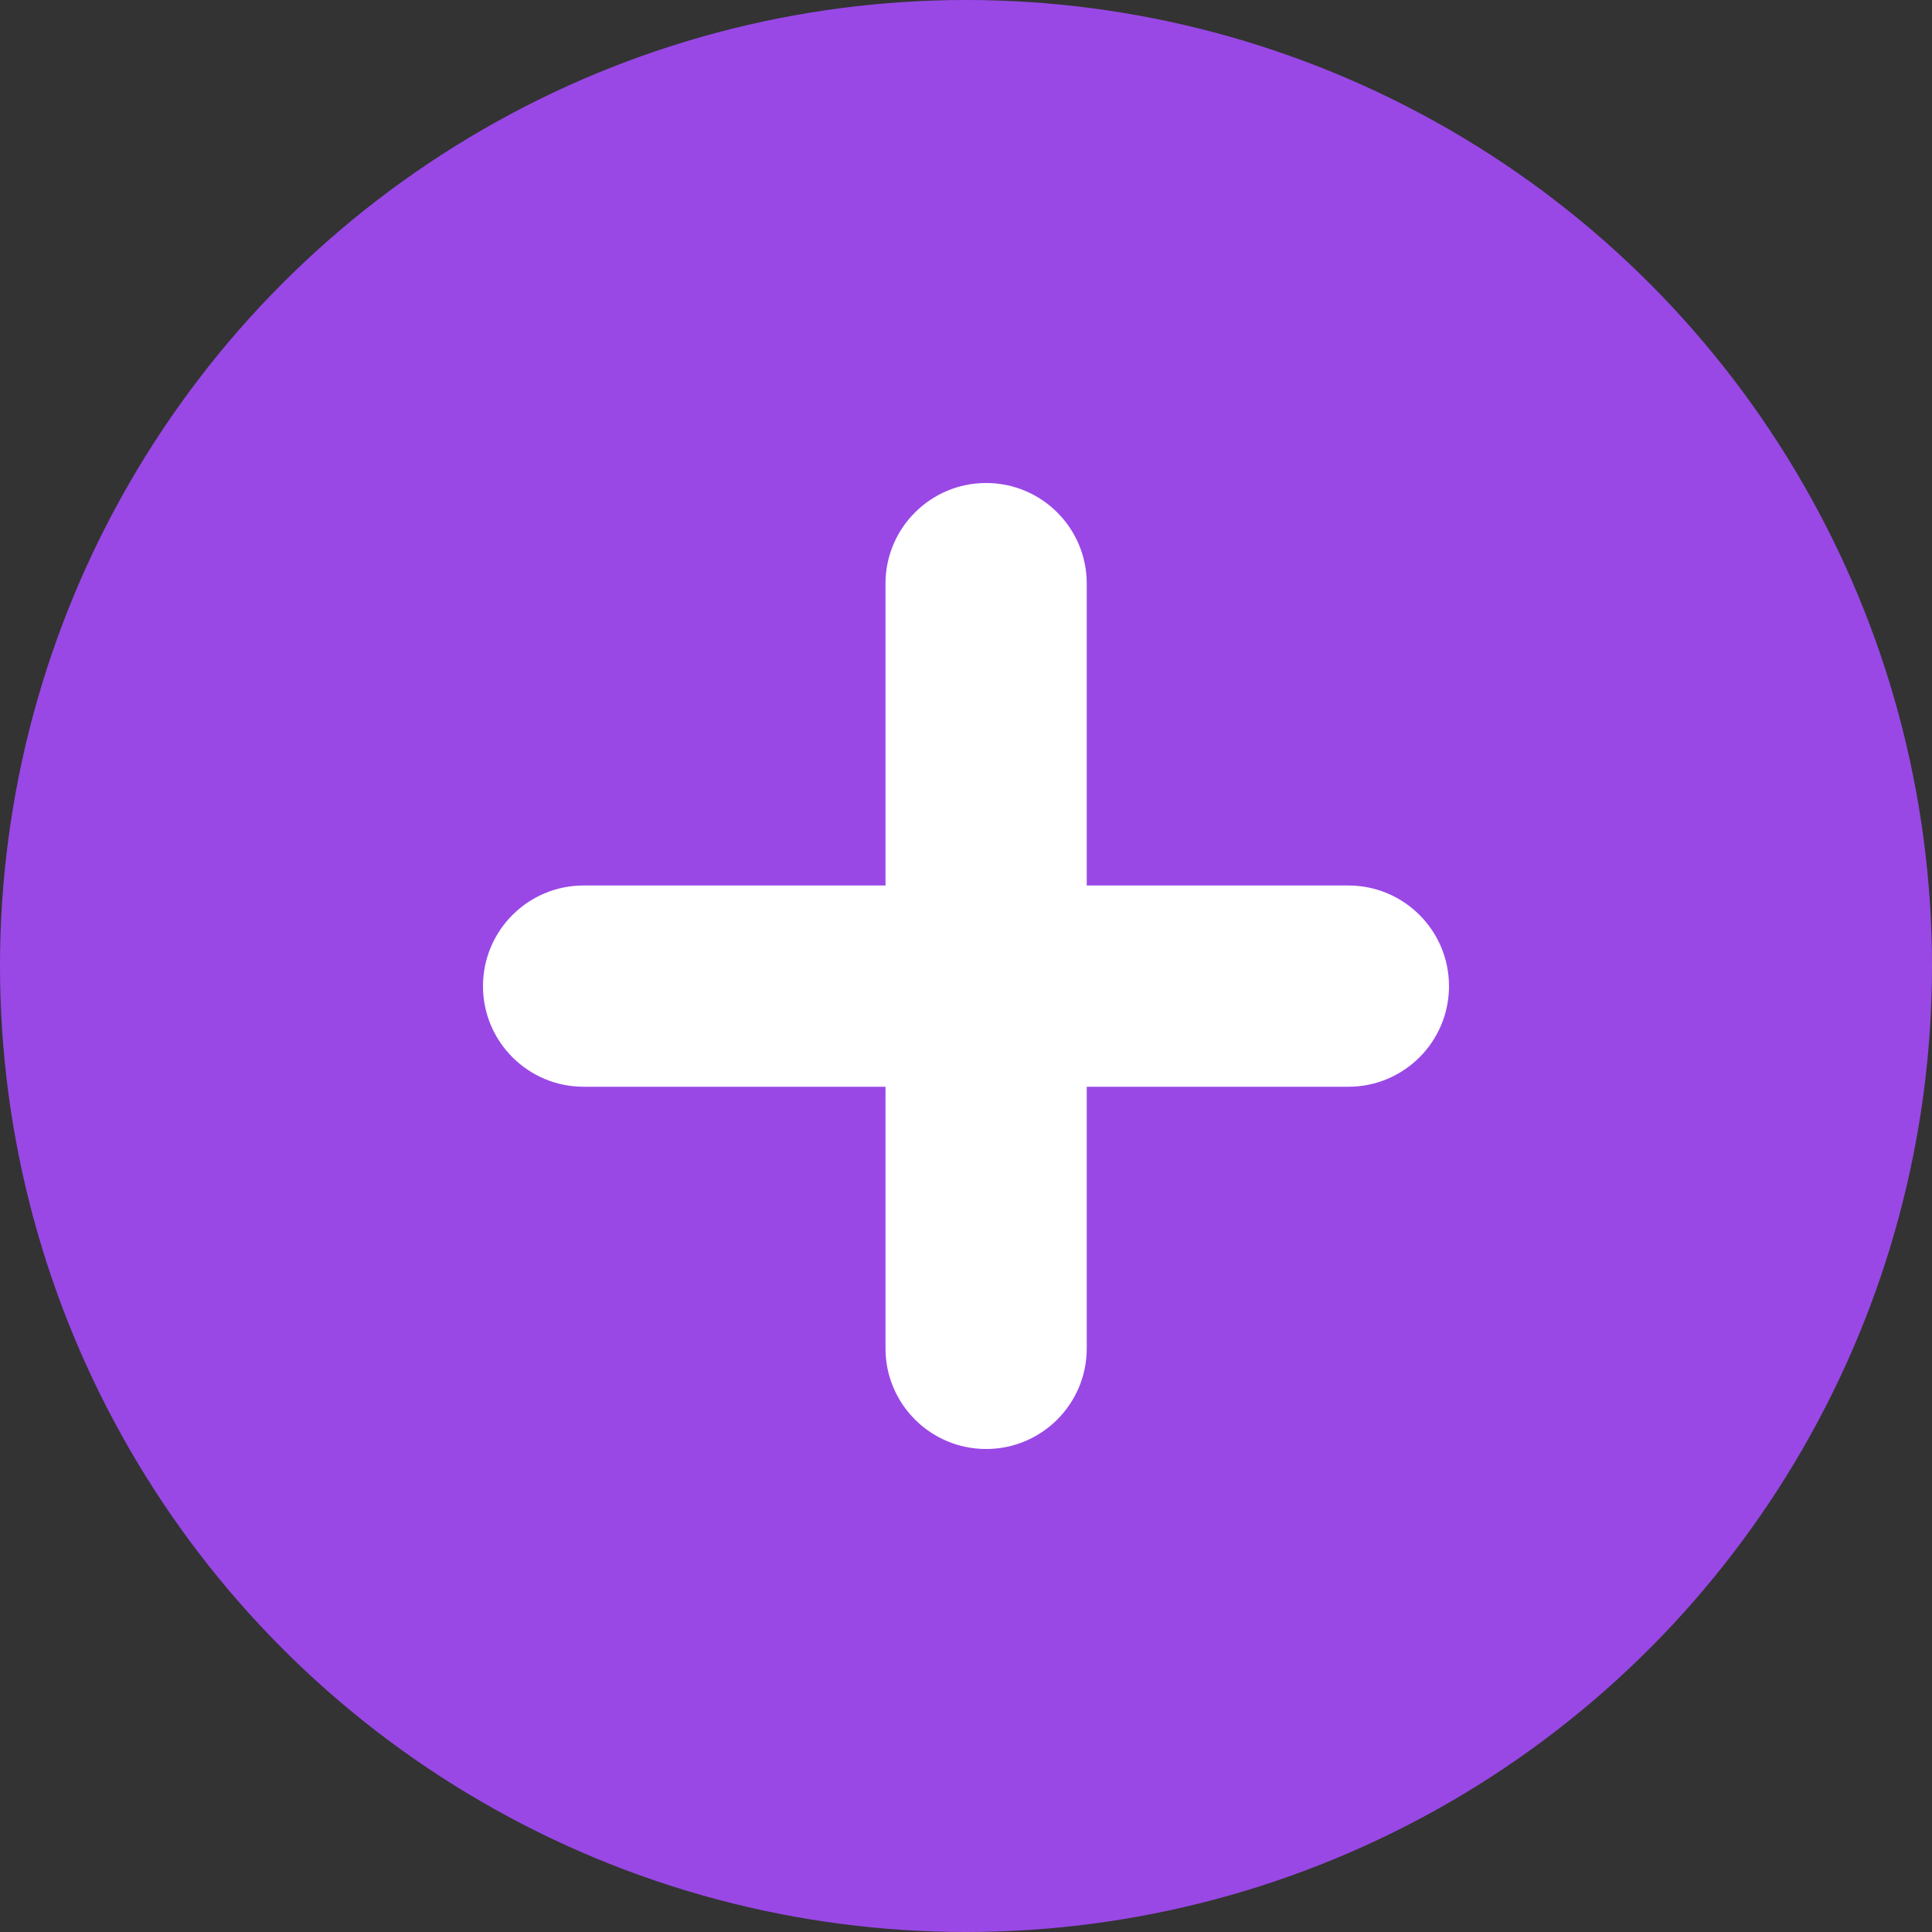 <svg width="94" height="94" viewBox="0 0 94 94" fill="none" xmlns="http://www.w3.org/2000/svg">
<rect x="0" y="0" width="94" height="94" fill="#333333" stroke="none"/>
<circle cx="47" cy="47" r="47" fill="#9948E6"/>
<path fill-rule="evenodd" clip-rule="evenodd" d="M47.979 23.5C45.275 23.5 43.083 25.692 43.083 28.396V43.083H28.396C25.692 43.083 23.5 45.275 23.5 47.979C23.5 50.683 25.692 52.875 28.396 52.875H43.083V65.604C43.083 68.308 45.275 70.5 47.979 70.5C50.683 70.5 52.875 68.308 52.875 65.604V52.875H65.604C68.308 52.875 70.5 50.683 70.5 47.979C70.5 45.275 68.308 43.083 65.604 43.083H52.875V28.396C52.875 25.692 50.683 23.5 47.979 23.5Z" fill="white"/>
</svg>
